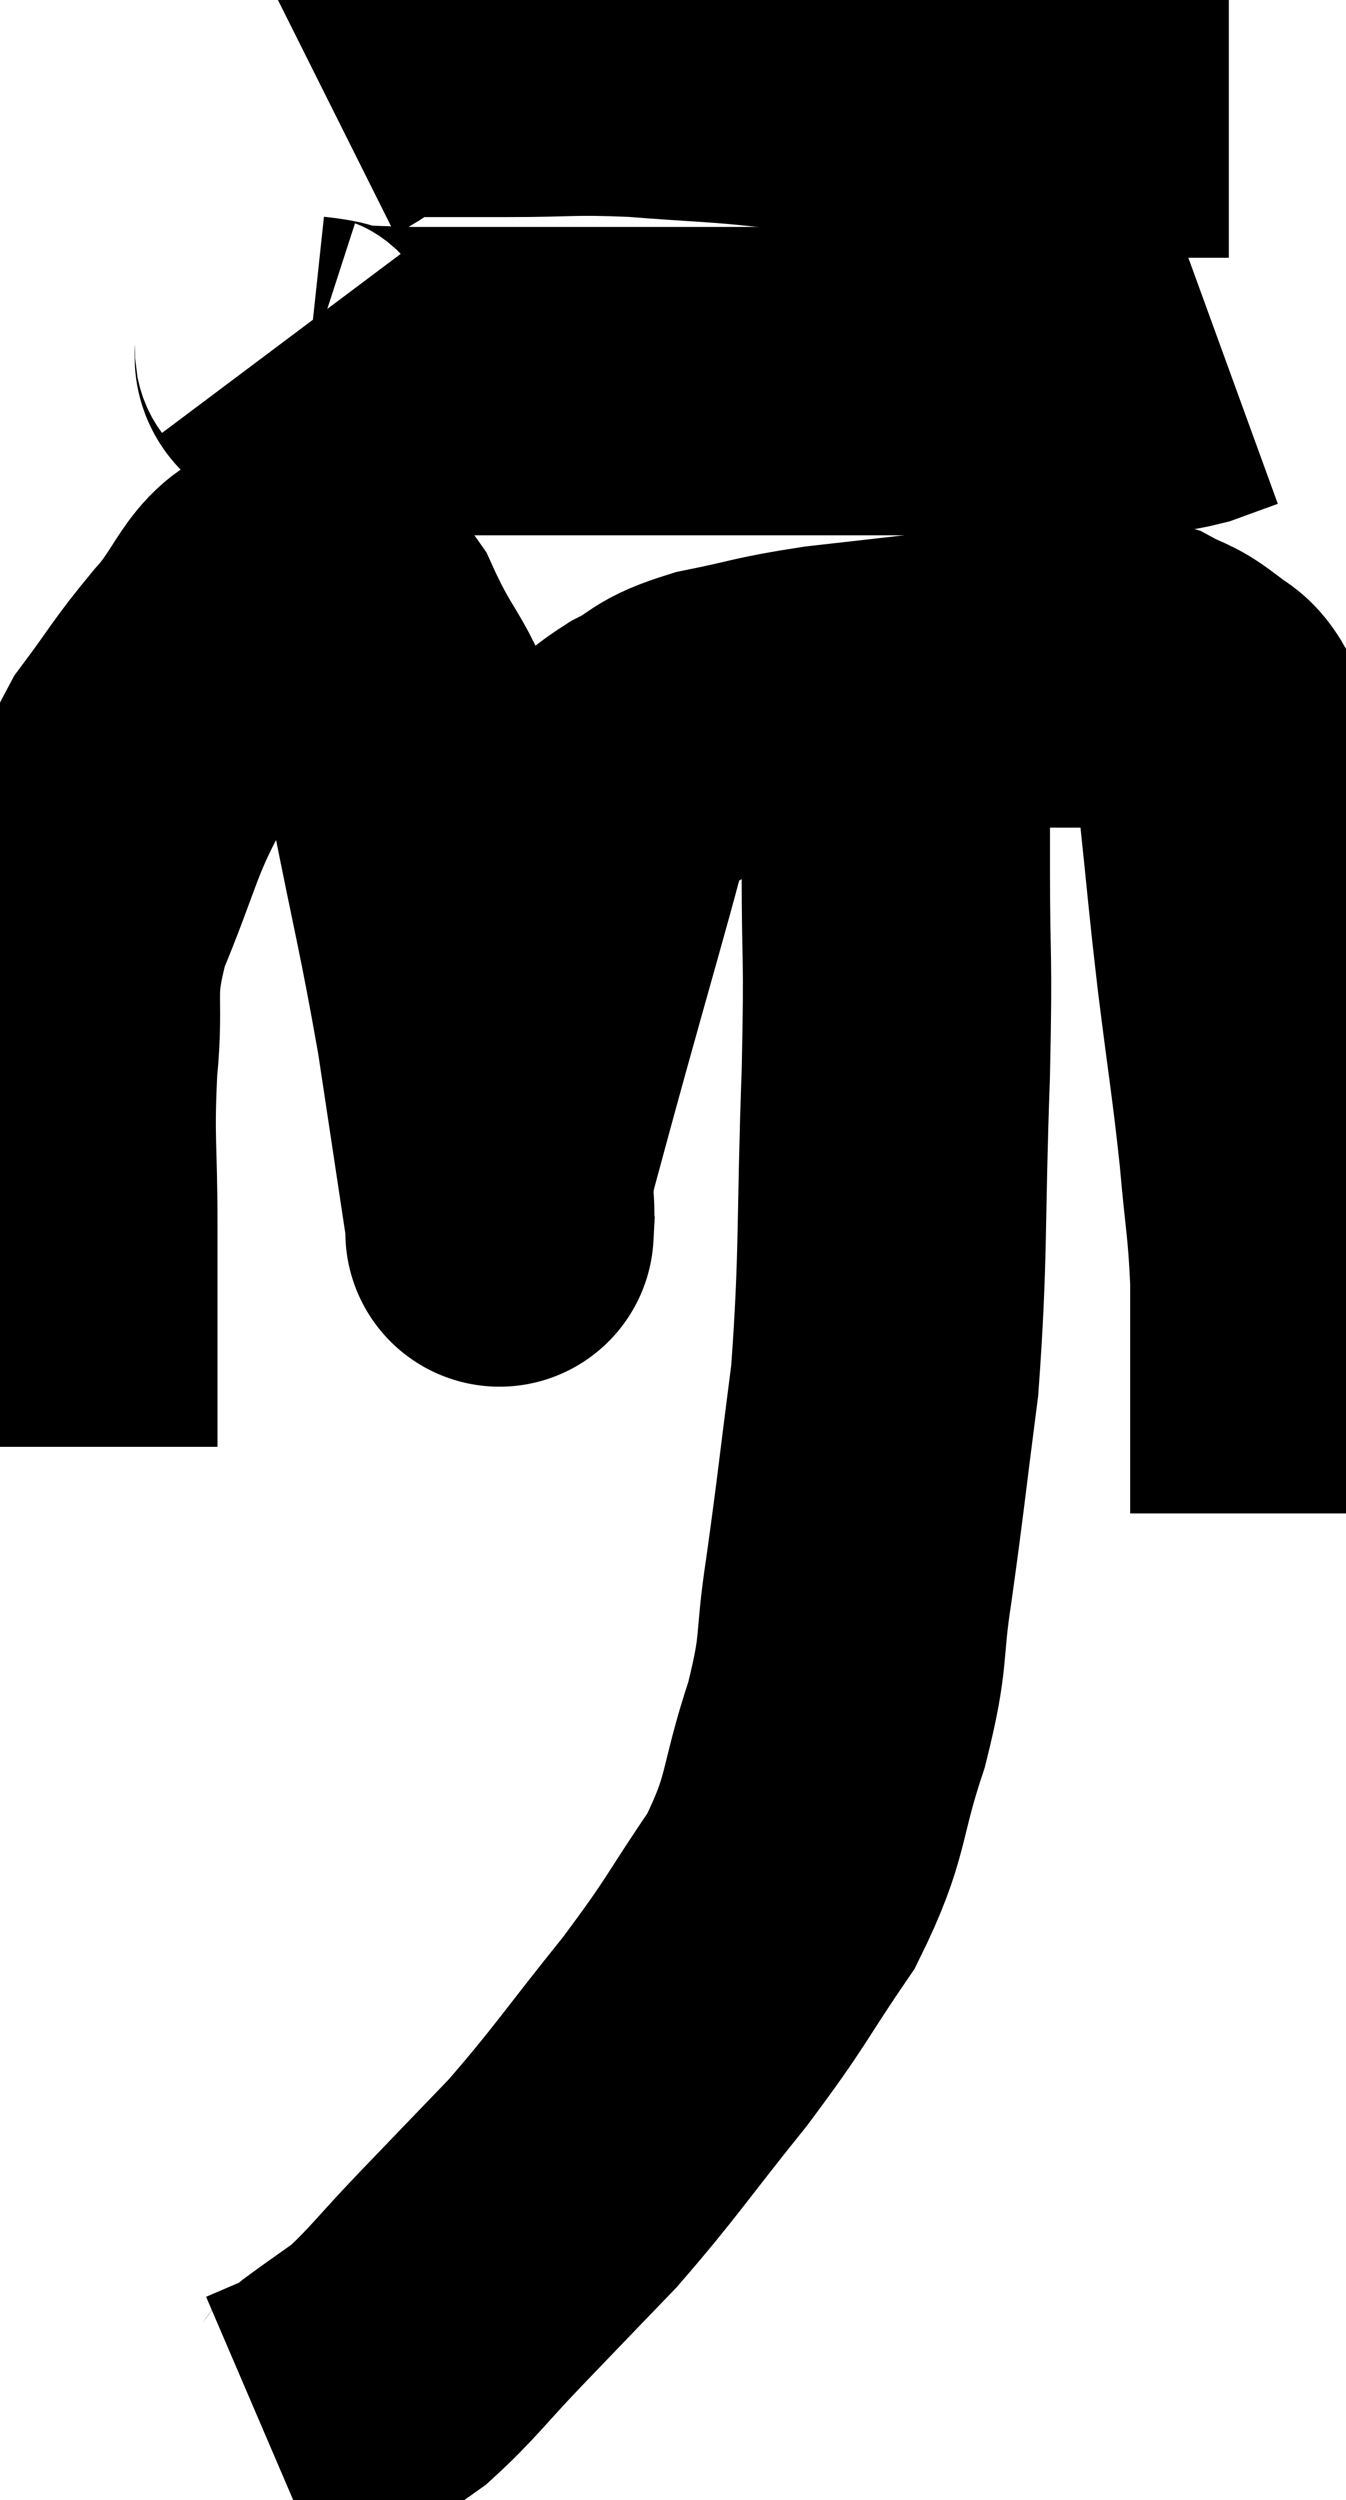 <svg xmlns="http://www.w3.org/2000/svg" viewBox="12.053 1.02 21.827 40.54" width="21.827" height="40.54"><path d="M 13.08 24.48 C 13.08 22.68, 13.08 22.425, 13.08 20.88 C 13.08 19.59, 13.02 19.545, 13.08 18.3 C 13.2 17.1, 12.99 17.145, 13.32 15.9 C 13.86 14.61, 13.86 14.325, 14.4 13.32 C 14.94 12.6, 14.91 12.57, 15.48 11.88 C 16.08 11.22, 16.11 10.725, 16.68 10.56 C 17.22 10.89, 17.205 10.425, 17.76 11.22 C 18.33 12.48, 18.42 12.12, 18.9 13.74 C 19.29 15.72, 19.365 15.915, 19.68 17.7 C 19.92 19.29, 20.04 20.085, 20.16 20.88 C 20.16 20.88, 20.145 21.165, 20.16 20.88 C 20.19 20.31, 20.07 20.52, 20.22 19.74 C 20.49 18.75, 20.4 19.065, 20.76 17.76 C 21.21 16.14, 21.405 15.48, 21.66 14.52 C 21.72 14.22, 21.555 14.235, 21.78 13.92 C 22.17 13.59, 22.095 13.56, 22.56 13.26 C 23.1 12.99, 22.92 12.945, 23.64 12.72 C 24.54 12.54, 24.465 12.51, 25.44 12.36 C 26.49 12.24, 26.655 12.225, 27.54 12.12 C 28.26 12.03, 28.35 11.985, 28.98 11.94 C 29.52 11.94, 29.67 11.94, 30.06 11.94 C 30.3 11.94, 30.255 11.85, 30.54 11.94 C 30.87 12.12, 30.9 12.075, 31.2 12.3 C 31.47 12.57, 31.53 12.42, 31.74 12.84 C 31.89 13.41, 31.89 12.99, 32.04 13.98 C 32.19 15.39, 32.175 15.375, 32.34 16.8 C 32.52 18.24, 32.565 18.435, 32.7 19.68 C 32.79 20.73, 32.835 20.79, 32.88 21.78 C 32.88 22.71, 32.88 22.89, 32.88 23.64 C 32.88 24.21, 32.88 24.3, 32.88 24.78 C 32.88 25.17, 32.88 25.365, 32.88 25.56 C 32.88 25.56, 32.88 25.56, 32.88 25.56 L 32.88 25.56" fill="none" stroke="black" stroke-width="5"></path><path d="M 16.68 6.54 C 16.86 6.78, 16.53 6.855, 17.04 7.02 C 17.88 7.11, 16.875 7.155, 18.72 7.2 C 21.57 7.2, 22.125 7.2, 24.42 7.2 C 26.16 7.2, 26.535 7.2, 27.9 7.2 C 28.89 7.2, 29.235 7.2, 29.88 7.2 C 30.18 7.2, 30.135 7.23, 30.48 7.2 C 30.87 7.14, 30.9 7.17, 31.26 7.08 L 31.92 6.84" fill="none" stroke="black" stroke-width="5"></path><path d="M 17.34 2.58 C 17.88 2.31, 17.685 2.175, 18.42 2.04 C 19.35 2.04, 19.29 2.04, 20.28 2.04 C 21.33 2.04, 21.285 1.995, 22.38 2.04 C 23.52 2.13, 23.7 2.115, 24.66 2.22 C 25.44 2.34, 25.425 2.37, 26.22 2.46 C 27.03 2.52, 27.15 2.55, 27.84 2.58 C 28.41 2.58, 28.335 2.58, 28.98 2.58 C 29.7 2.58, 29.82 2.55, 30.42 2.58 C 30.9 2.64, 30.99 2.67, 31.38 2.7 L 31.98 2.7" fill="none" stroke="black" stroke-width="5"></path><path d="M 26.58 13.02 C 26.58 14.07, 26.58 13.77, 26.58 15.12 C 26.58 16.77, 26.625 16.35, 26.58 18.42 C 26.49 20.91, 26.55 21.345, 26.4 23.4 C 26.19 25.02, 26.175 25.245, 25.98 26.64 C 25.8 27.81, 25.935 27.72, 25.62 28.98 C 25.17 30.33, 25.335 30.435, 24.72 31.68 C 23.94 32.82, 24.045 32.775, 23.16 33.96 C 22.17 35.19, 22.05 35.415, 21.18 36.42 C 20.43 37.2, 20.385 37.245, 19.68 37.98 C 19.02 38.67, 18.9 38.865, 18.36 39.36 C 17.94 39.66, 17.805 39.75, 17.52 39.96 C 17.37 40.08, 17.505 40.05, 17.22 40.2 C 16.8 40.38, 16.59 40.47, 16.38 40.56 C 16.38 40.56, 16.38 40.56, 16.38 40.56 L 16.38 40.56" fill="none" stroke="black" stroke-width="5"></path></svg>